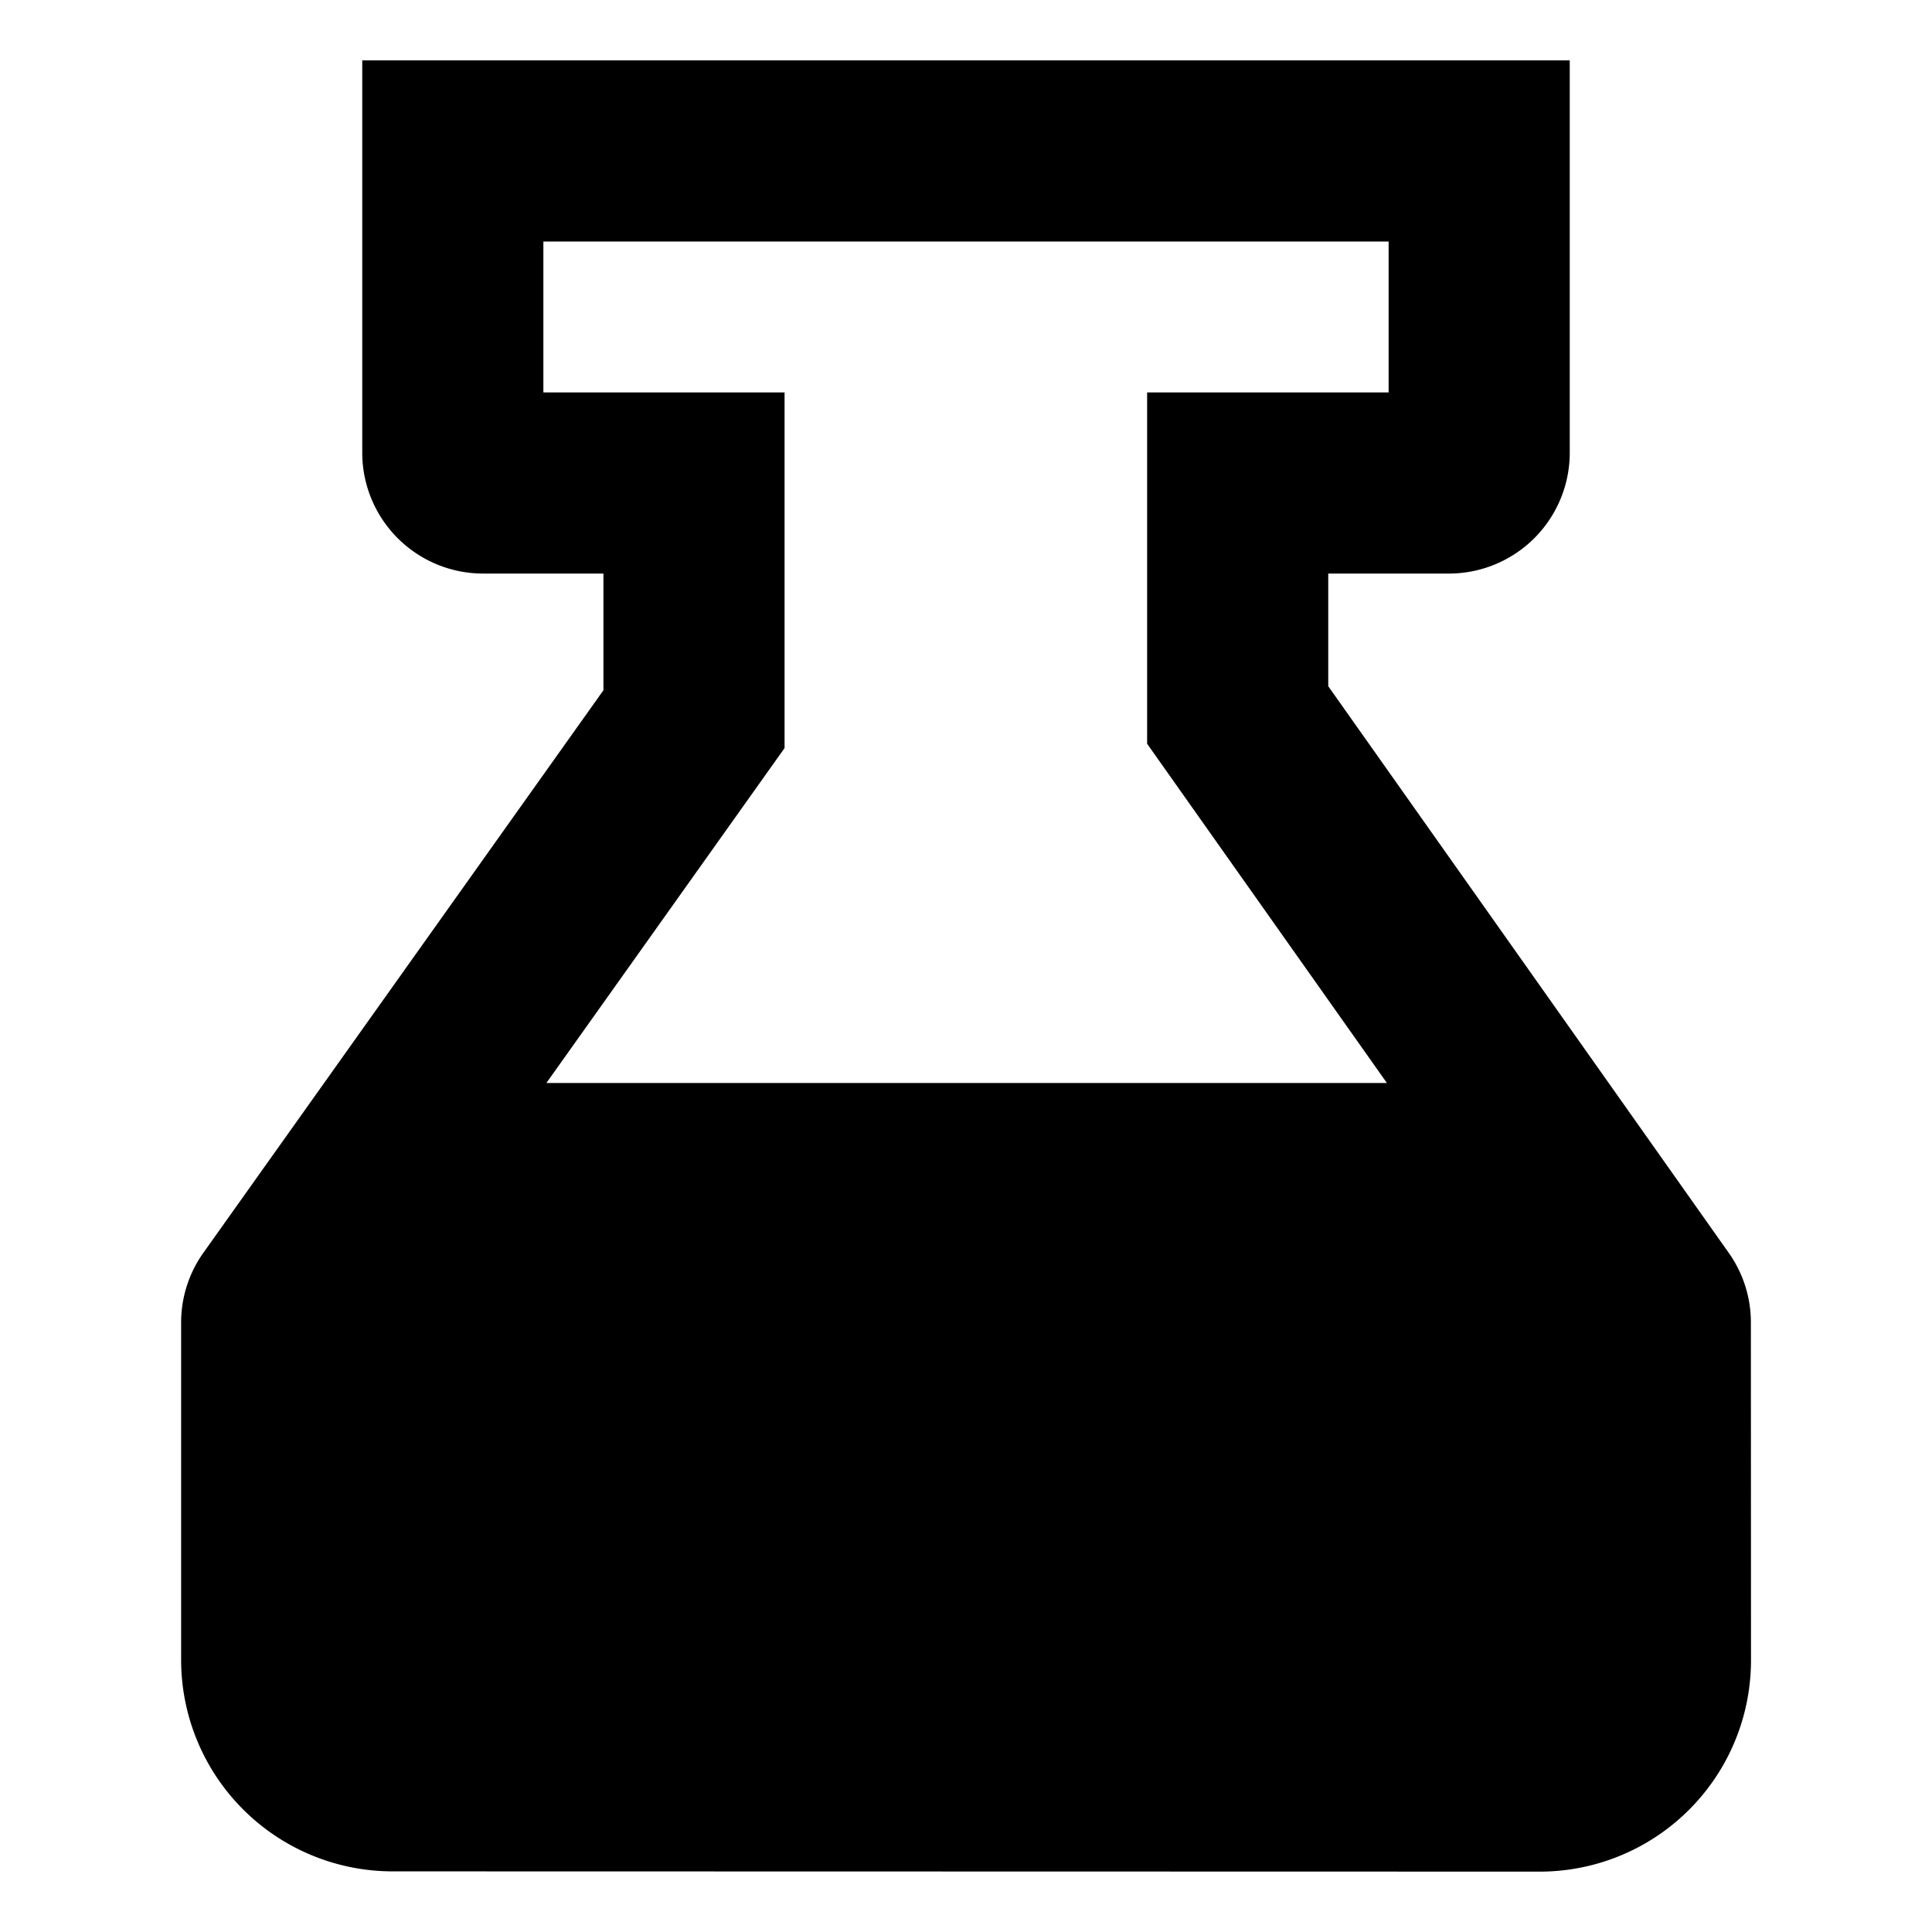 <svg xmlns="http://www.w3.org/2000/svg" viewBox="0 0 512 512">
  <path fill="currentColor" d="M464,350.469a31.863,31.863,0,0,0-5.65-18.146L352,181.853V152h32a32.036,32.036,0,0,0,32-32V16H96V120a32.036,32.036,0,0,0,32,32h31.917v30.922L53.868,332.041l-.162.23A31.852,31.852,0,0,0,48,350.509v89.422a56.066,56.066,0,0,0,55.987,56L408.019,496h.013a56,56,0,0,0,56-56.019ZM207.917,198.25V104H144V64H368v40H304v93.1L367.54,287H144.8Z" class="ci-primary"/>
</svg>
